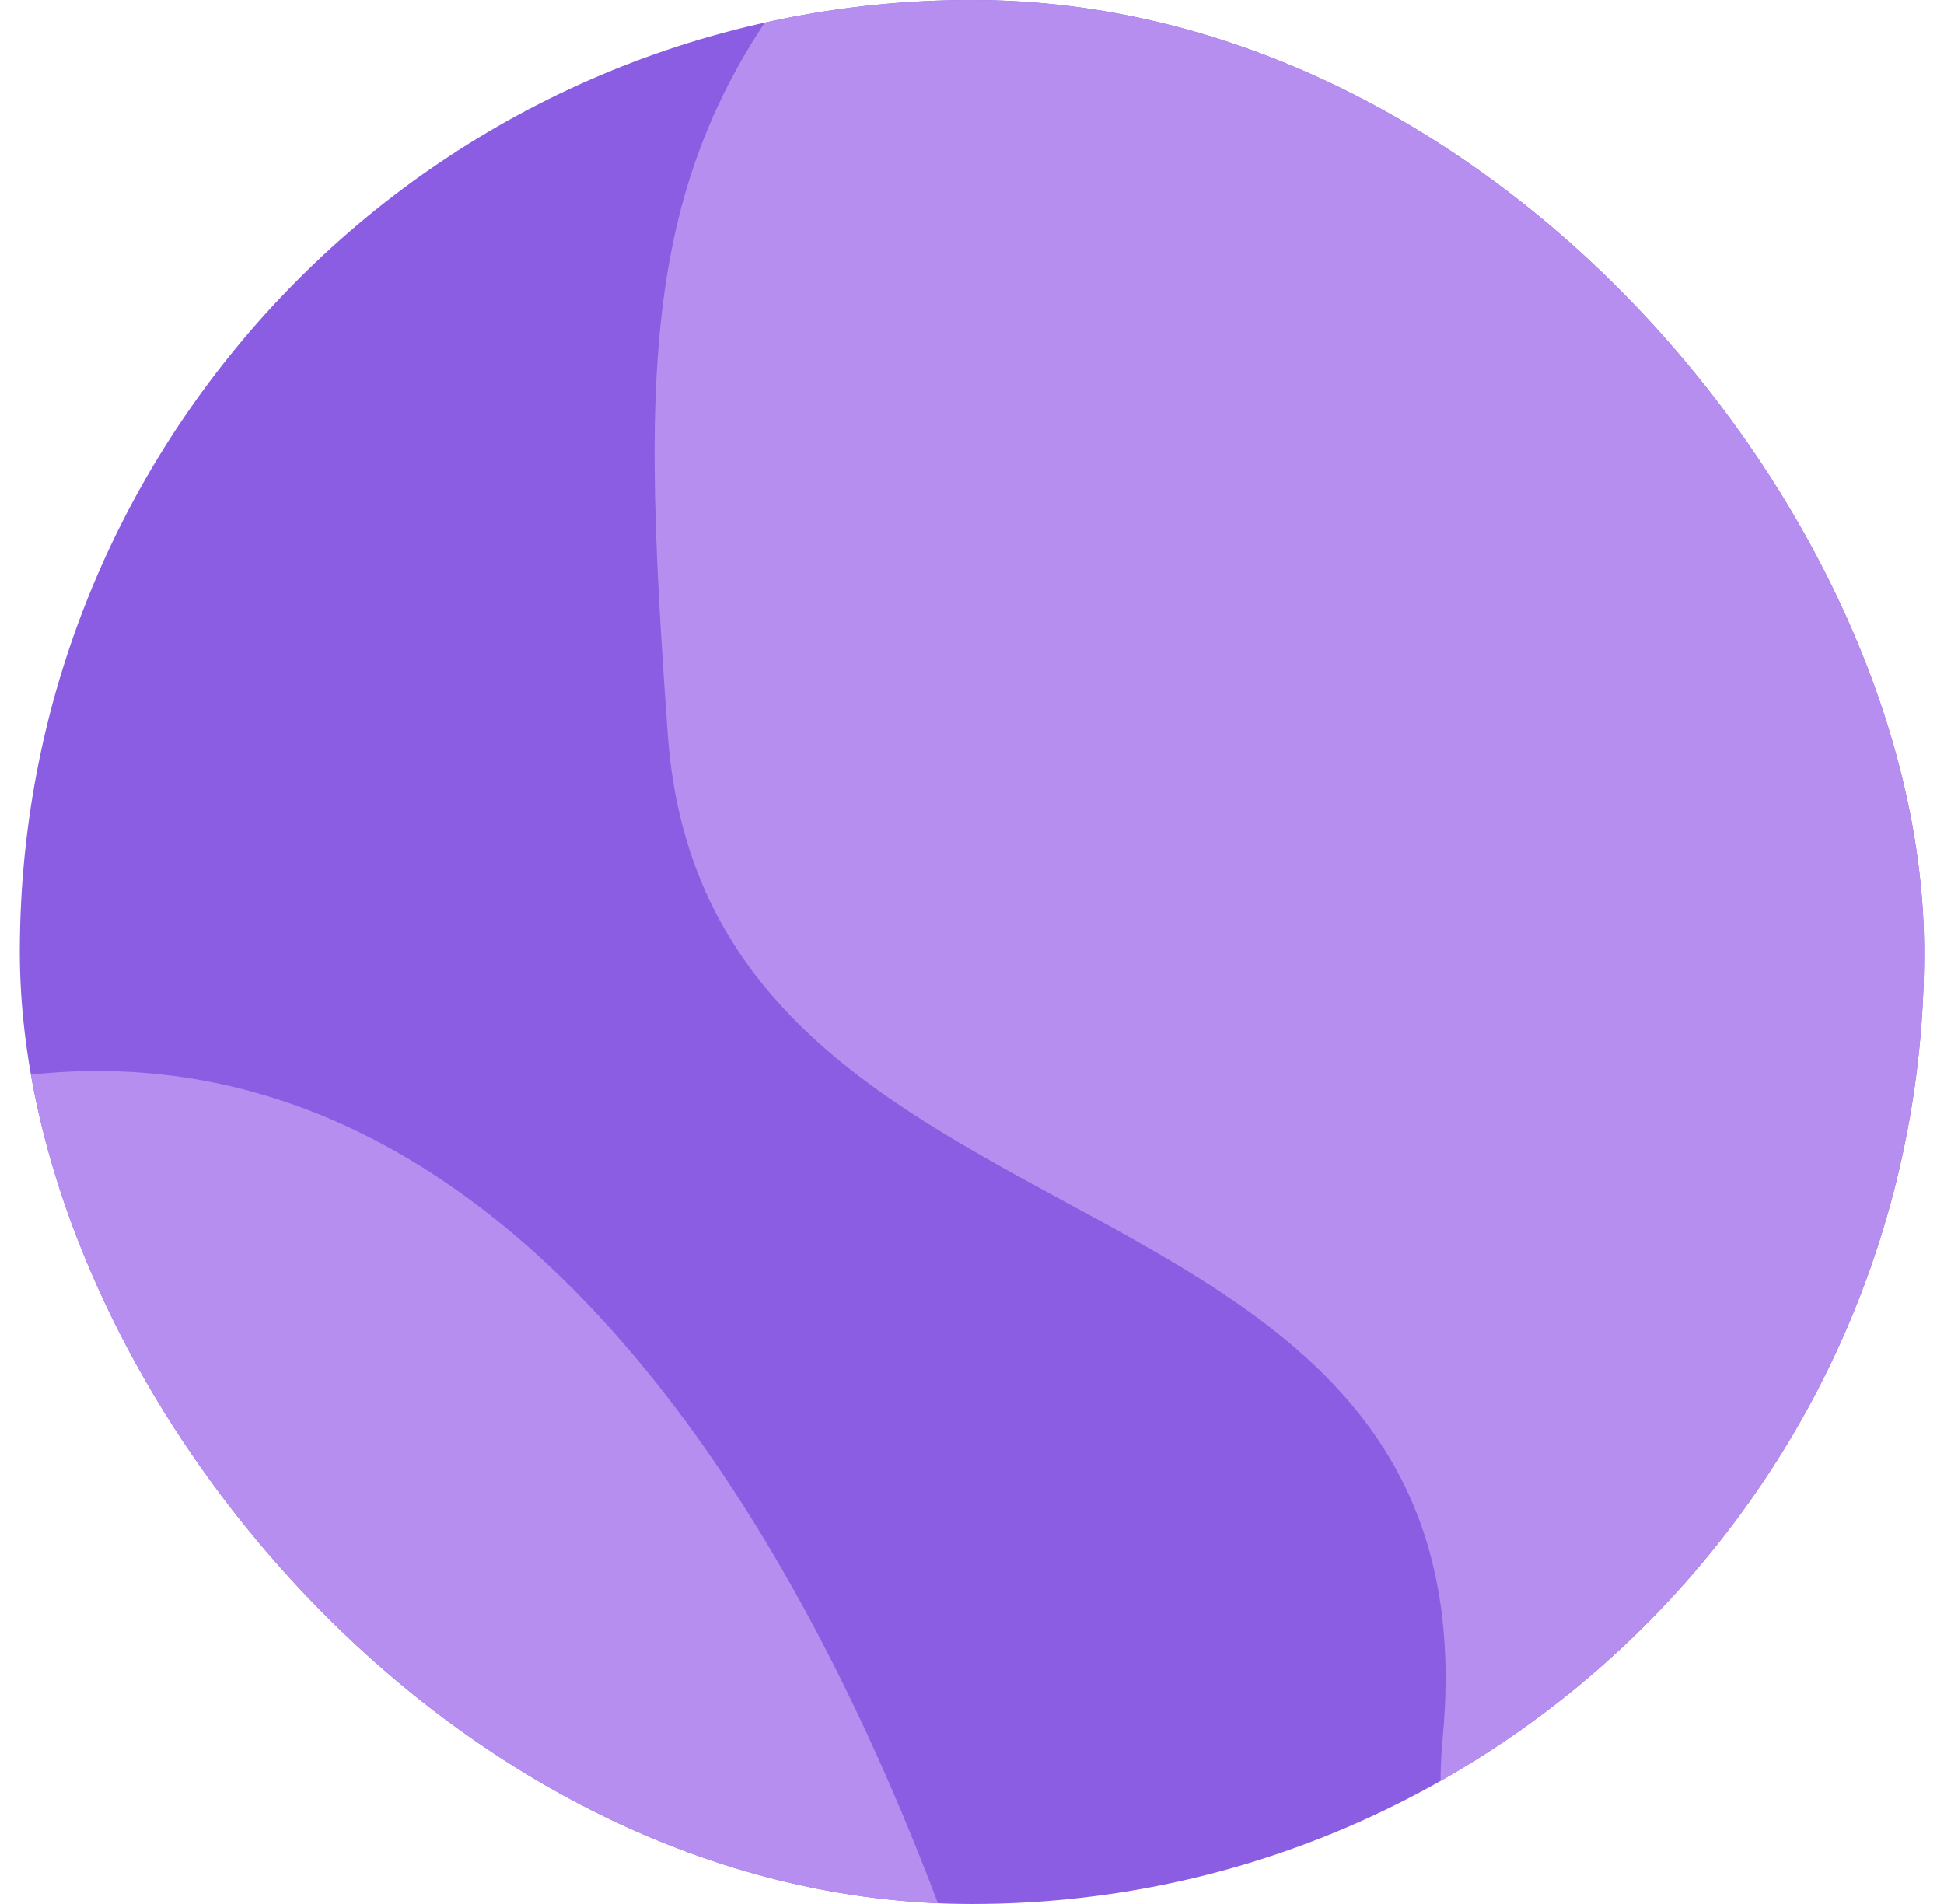 <svg width="49" height="48" viewBox="0 0 49 48" fill="none" xmlns="http://www.w3.org/2000/svg">
<g clip-path="url(#clip0_2723_22101)">
<rect x="0.5" width="48" height="48" rx="24" fill="#8A5DE2"/>
<path d="M36.366 43.791C37.787 28.631 17.815 32.339 16.832 18.523C15.394 -1.694 16.714 -1.565 61.228 -28.855C116.87 -62.967 133.444 83.589 104.439 86.748C75.434 89.906 34.59 62.743 36.366 43.791Z" fill="#B58EEF"/>
<path d="M-24.451 77.79C-23.517 67.891 -36.636 70.312 -37.282 61.292C-38.226 48.092 -37.359 48.176 -8.12 30.359C28.429 8.088 39.316 103.773 20.264 105.835C1.212 107.897 -25.617 90.163 -24.451 77.79Z" fill="#B58EEF"/>
</g>
<defs>
<clipPath id="clip0_2723_22101">
<rect x="0.5" width="48" height="48" rx="24" fill="white"/>
</clipPath>
</defs>
</svg>
